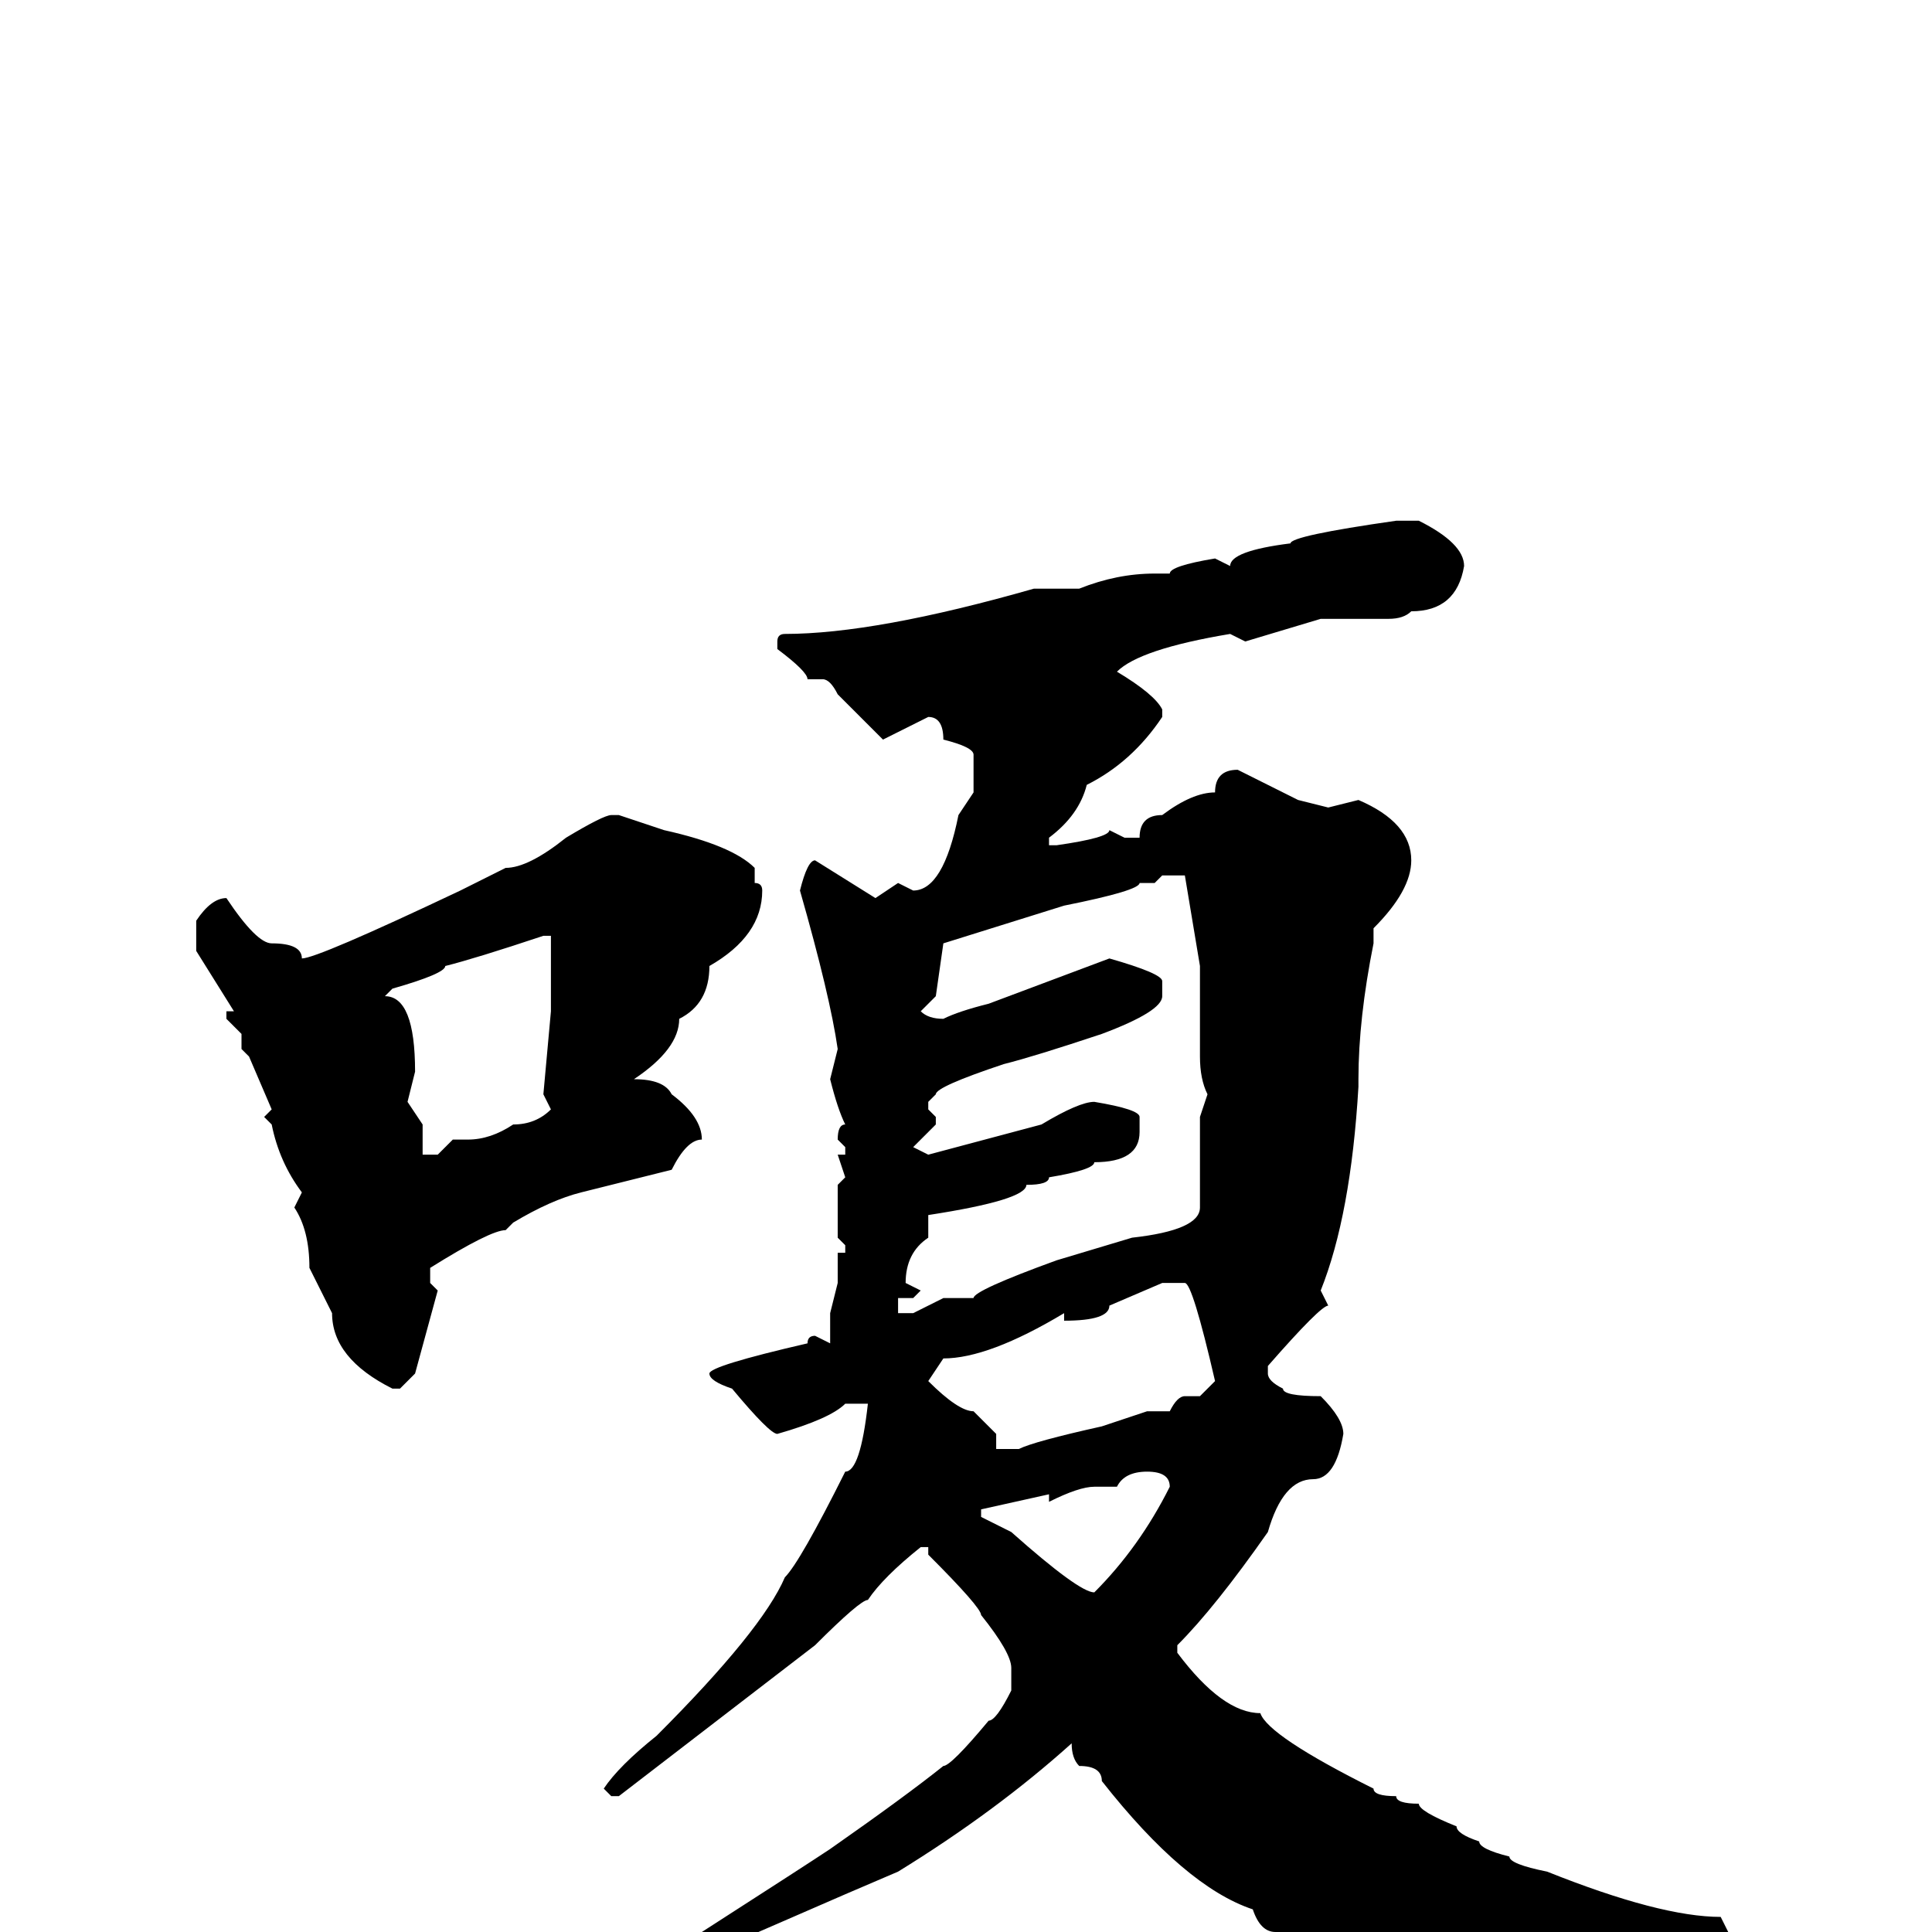 <svg xmlns="http://www.w3.org/2000/svg" viewBox="0 -256 256 256">
	<path fill="#000000" d="M188 -187Q194 -184 194 -181Q193 -175 187 -175Q186 -174 184 -174H175L165 -171L163 -172Q151 -170 148 -167Q153 -164 154 -162V-161Q150 -155 144 -152Q143 -148 139 -145V-144H140Q147 -145 147 -146L149 -145H151Q151 -148 154 -148Q158 -151 161 -151Q161 -154 164 -154L172 -150L176 -149L180 -150Q187 -147 187 -142Q187 -138 182 -133V-131Q180 -121 180 -113V-112Q179 -95 175 -85L176 -83Q175 -83 168 -75V-74Q168 -73 170 -72Q170 -71 175 -71Q178 -68 178 -66Q177 -60 174 -60Q170 -60 168 -53Q161 -43 156 -38V-37Q162 -29 167 -29Q168 -26 182 -19Q182 -18 185 -18Q185 -17 188 -17Q188 -16 193 -14Q193 -13 196 -12Q196 -11 200 -10Q200 -9 205 -8Q220 -2 228 -2L229 0V1H220Q194 6 194 8L188 12Q172 2 169 0Q167 0 166 -3Q157 -6 146 -20Q146 -22 143 -22Q142 -23 142 -25Q132 -16 119 -8L112 -5L89 5Q88 6 79 9H78V7Q82 4 89 1Q89 0 93 0Q107 -9 110 -11Q120 -18 125 -22Q126 -22 131 -28Q132 -28 134 -32V-35Q134 -37 130 -42Q130 -43 123 -50V-51H122Q117 -47 115 -44Q114 -44 108 -38L82 -18H81L80 -19Q82 -22 87 -26Q101 -40 104 -47Q106 -49 112 -61Q114 -61 115 -70H114H112Q110 -68 103 -66Q102 -66 97 -72Q94 -73 94 -74Q94 -75 107 -78Q107 -79 108 -79L110 -78V-79V-82L111 -86V-90H112V-91L111 -92V-99L112 -100L111 -103H112V-104L111 -105Q111 -107 112 -107Q111 -109 110 -113L111 -117Q110 -124 106 -138Q107 -142 108 -142L116 -137L119 -139L121 -138Q125 -138 127 -148L129 -151V-152V-154V-156Q129 -157 125 -158Q125 -161 123 -161L117 -158L111 -164Q110 -166 109 -166H107Q107 -167 103 -170V-171Q103 -172 104 -172Q116 -172 137 -178H140H142H143Q148 -180 153 -180H155Q155 -181 161 -182L163 -181Q163 -183 171 -184Q171 -185 185 -187ZM81 -148H82L88 -146Q97 -144 100 -141V-140V-139Q101 -139 101 -138Q101 -132 94 -128Q94 -123 90 -121Q90 -117 84 -113Q88 -113 89 -111Q93 -108 93 -105Q91 -105 89 -101L77 -98Q73 -97 68 -94L67 -93Q65 -93 57 -88V-86L58 -85L55 -74L53 -72H52Q44 -76 44 -82L41 -88Q41 -93 39 -96L40 -98Q37 -102 36 -107L35 -108L36 -109L33 -116L32 -117V-119L30 -121V-122H31L26 -130V-131V-134Q28 -137 30 -137Q34 -131 36 -131Q40 -131 40 -129Q42 -129 61 -138L67 -141Q70 -141 75 -145Q80 -148 81 -148ZM153 -139H151Q151 -138 141 -136L125 -131L124 -124L122 -122Q123 -121 125 -121Q127 -122 131 -123L147 -129Q154 -127 154 -126V-124Q154 -122 146 -119Q137 -116 133 -115Q124 -112 124 -111L123 -110V-109L124 -108V-107L121 -104L123 -103L138 -107Q143 -110 145 -110Q151 -109 151 -108V-106Q151 -102 145 -102Q145 -101 139 -100Q139 -99 136 -99Q136 -97 123 -95V-92Q120 -90 120 -86L122 -85L121 -84H120H119V-82H121L125 -84H129Q129 -85 140 -89L150 -92Q159 -93 159 -96V-105V-108L160 -111Q159 -113 159 -116V-122V-125V-128L157 -140H154ZM51 -124Q55 -124 55 -114L54 -110L56 -107V-104V-103H58L60 -105H62Q65 -105 68 -107Q71 -107 73 -109L72 -111L73 -122V-130V-131V-132H72Q63 -129 59 -128Q59 -127 52 -125ZM141 -81V-82Q131 -76 125 -76L123 -73Q127 -69 129 -69L132 -66V-64H135Q137 -65 146 -67L152 -69H155Q156 -71 157 -71H159L161 -73Q158 -86 157 -86H154L147 -83Q147 -81 141 -81ZM148 -59H145Q143 -59 139 -57V-58L130 -56V-55L134 -53Q143 -45 145 -45Q151 -51 155 -59Q155 -61 152 -61Q149 -61 148 -59Z"/>
</svg>
